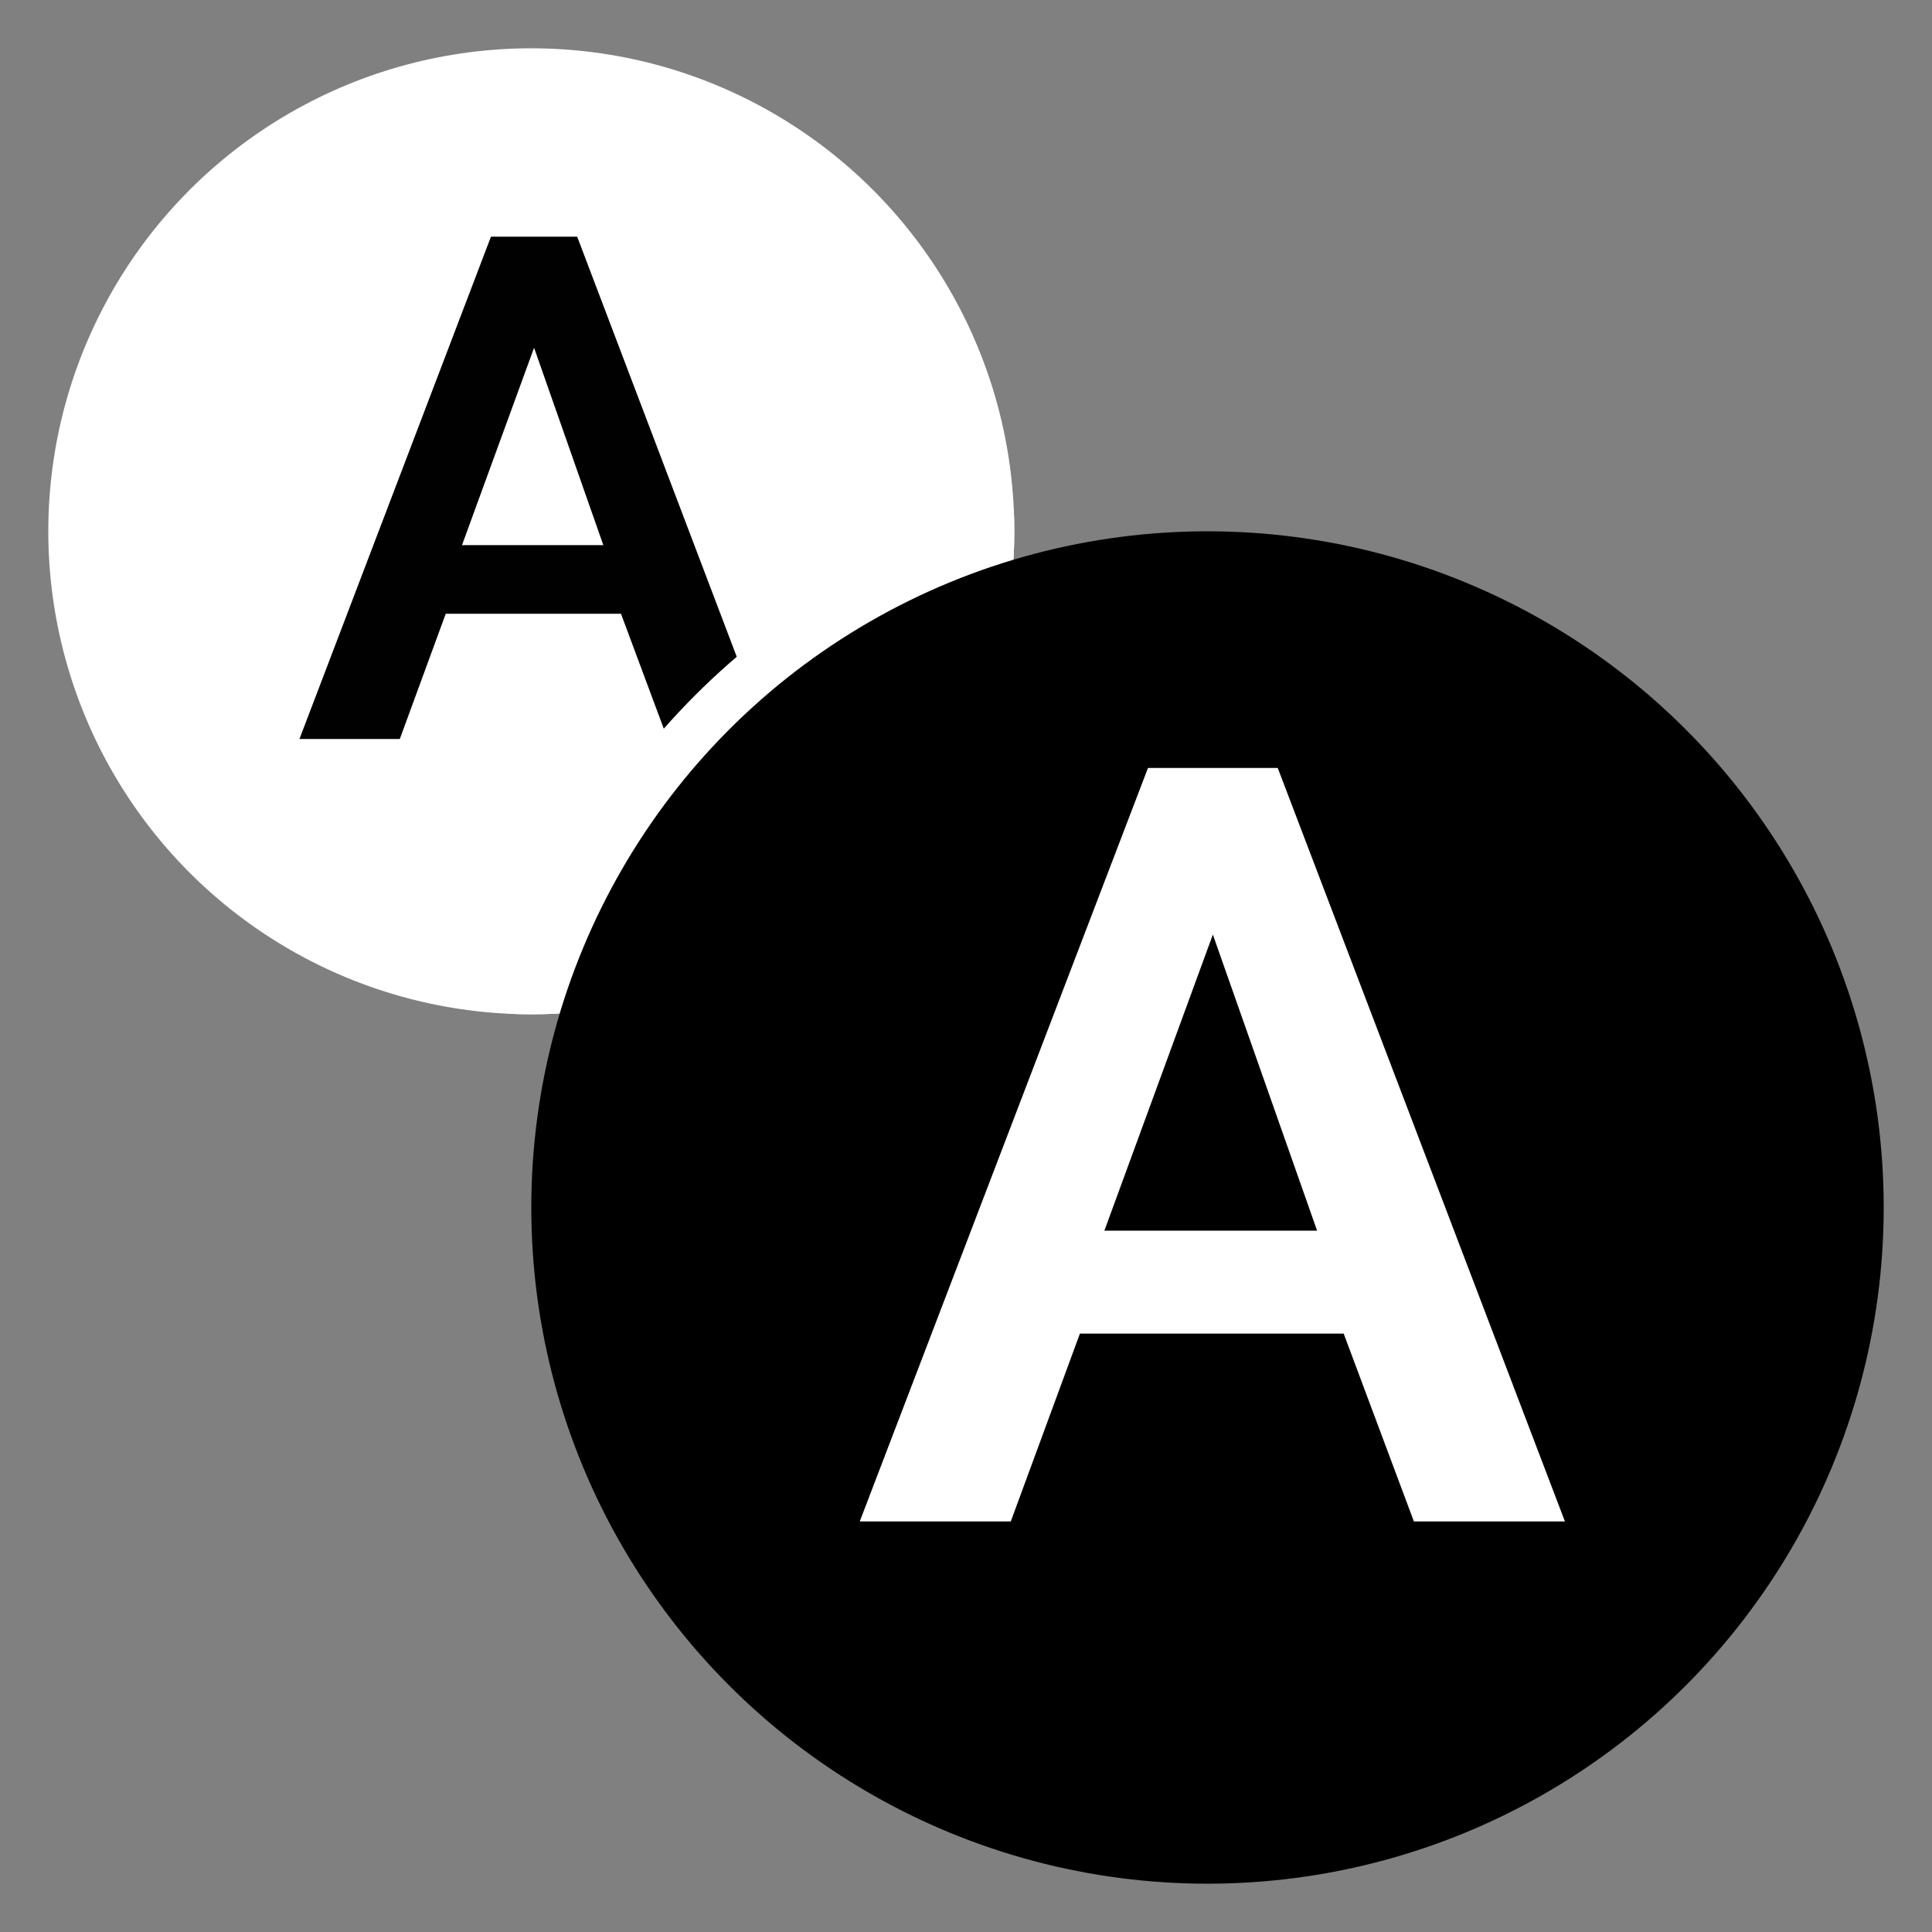 <?xml version="1.0" encoding="UTF-8"?>
<svg width="400px" height="400px" viewBox="0 0 400 400" version="1.1" xmlns="http://www.w3.org/2000/svg" xmlns:xlink="http://www.w3.org/1999/xlink">
    <rect x="0" y="0" width="400" height="400" fill="#808080" stroke="none"/>
    <!-- Generator: Sketch 52.5 (67469) - http://www.bohemiancoding.com/sketch -->
    <title>theme-switch</title>
    <desc>Created with Sketch.</desc>
    <g id="Page-1" stroke="none" stroke-width="1" fill="none" fill-rule="evenodd">
        <g id="theme-switch">
            <g id="Light" transform="translate(10, 10)">
                <circle id="Oval" fill="#FFFFFF" cx="100" cy="100" r="100"></circle>
                <path d="M91.649,39 L109.498,39 L149,143 L128.225,143 L118.569,117.073 L82.285,117.073 L72.775,143 L52,143 L91.649,39 Z M114.911,102.865 L100.573,61.997 L85.65,102.865 L114.911,102.865 Z" id="A-Copy" fill="#010101"></path>
            </g>
            <g id="Cutout" transform="translate(105, 105)" fill="#FFFFFF">
                <path d="M0.421,104.897 C14.427,54.291 54.291,14.427 104.897,0.421 C104.965,1.939 105,3.465 105,5 C105,60.228 60.228,105 5,105 C3.465,105 1.939,104.965 0.421,104.897 Z" id="Combined-Shape"></path>
            </g>
            <g id="Dark" transform="translate(110, 110)">
                <circle id="Oval-Copy" fill="#000000" cx="140" cy="140" r="140"></circle>
                <path d="M127.677,49 L154.543,49 L214,205 L182.73,205 L168.196,166.11 L113.584,166.11 L99.27,205 L68,205 L127.677,49 Z M162.691,144.797 L141.11,83.496 L118.649,144.797 L162.691,144.797 Z" id="A" fill="#FFFFFF"></path>
            </g>
        </g>
    </g>
</svg>